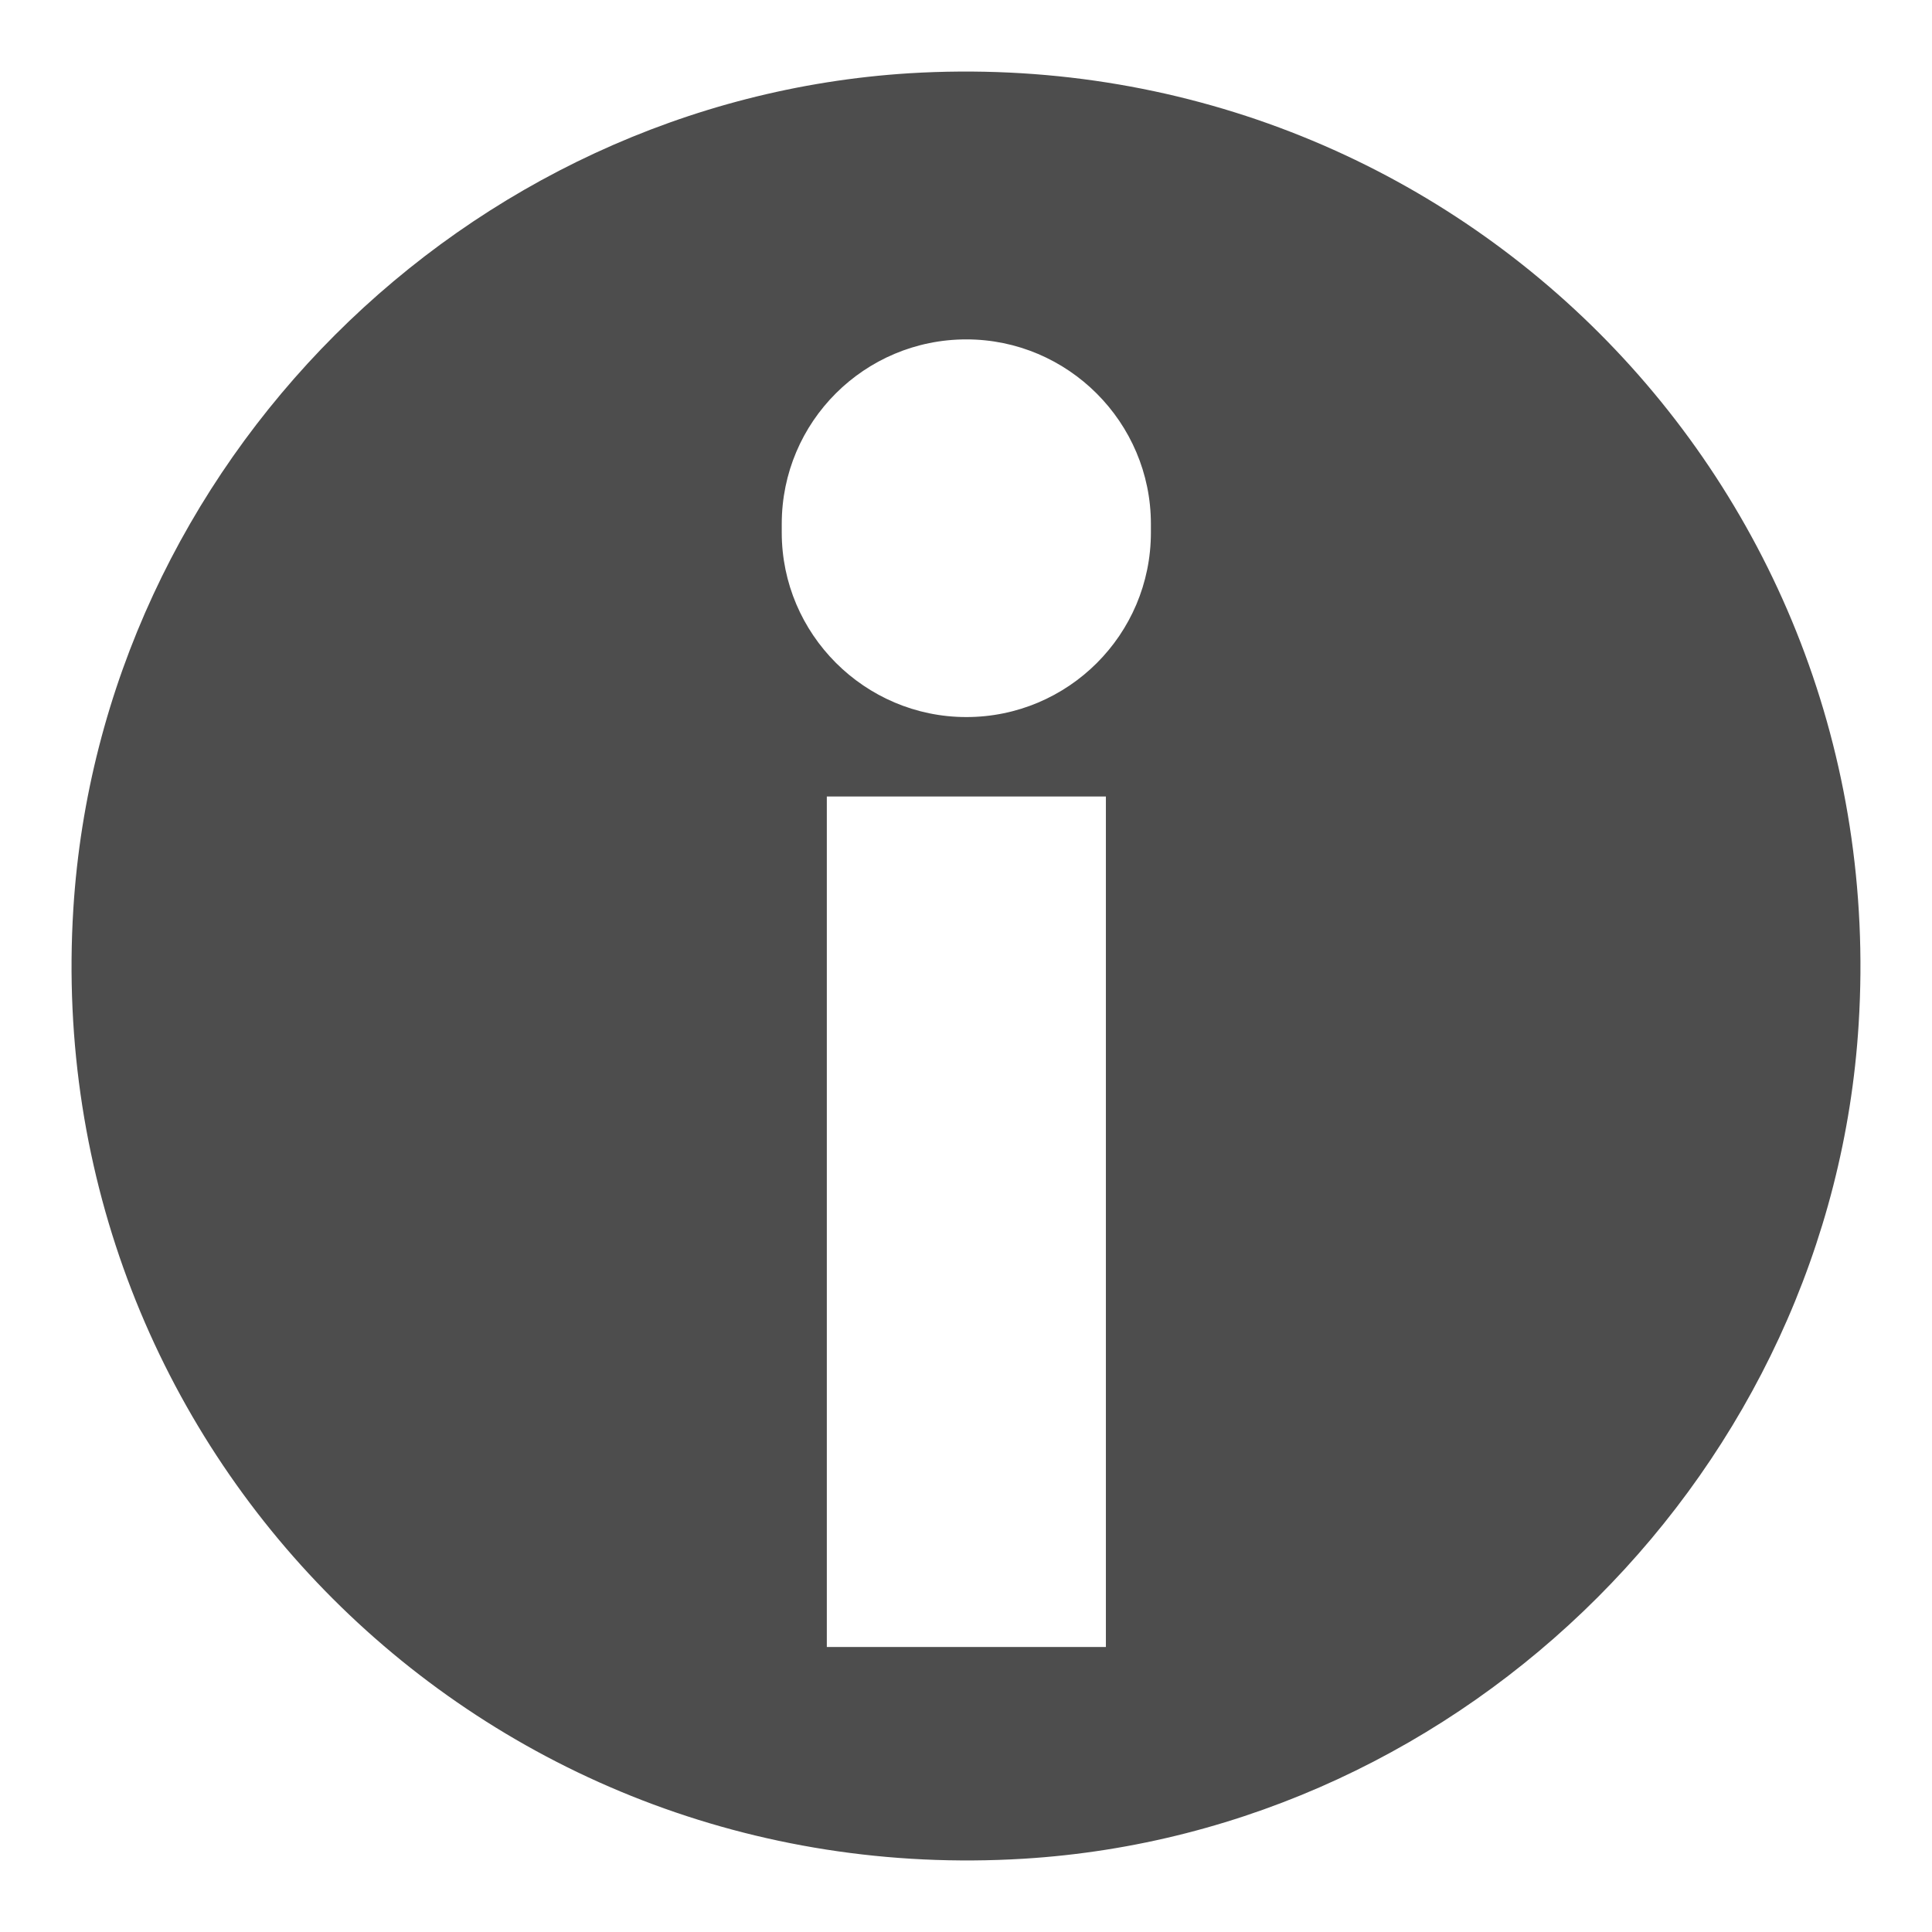 <?xml version="1.0" encoding="utf-8"?>
<svg viewBox="-1 -1 27 27" width="27" height="27" style="enable-background:new 0 0 25 25;" xmlns="http://www.w3.org/2000/svg">
  <defs>
    <style type="text/css">
	.st0{fill:#4d4d4d;}
</style>
  </defs>
  <path class="st0" d="M 11.705 0.024 C 5.495 0.414 0.415 5.492 0.025 11.7 C -0.445 19.258 5.745 25.436 13.305 24.976 C 19.514 24.596 24.595 19.508 24.975 13.31 C 25.445 5.742 19.264 -0.436 11.705 0.024 Z M 14.455 22.017 L 10.555 22.017 L 10.555 10.131 L 14.455 10.131 L 14.455 22.017 Z M 15.084 6.442 C 15.084 7.871 13.925 9.021 12.505 9.021 C 11.084 9.021 9.925 7.861 9.925 6.442 L 9.925 6.322 C 9.925 4.892 11.084 3.743 12.505 3.743 C 13.925 3.743 15.084 4.902 15.084 6.322 L 15.084 6.442 Z" transform="matrix(1, 0, 0, 1, 0, 0)"/>
</svg>